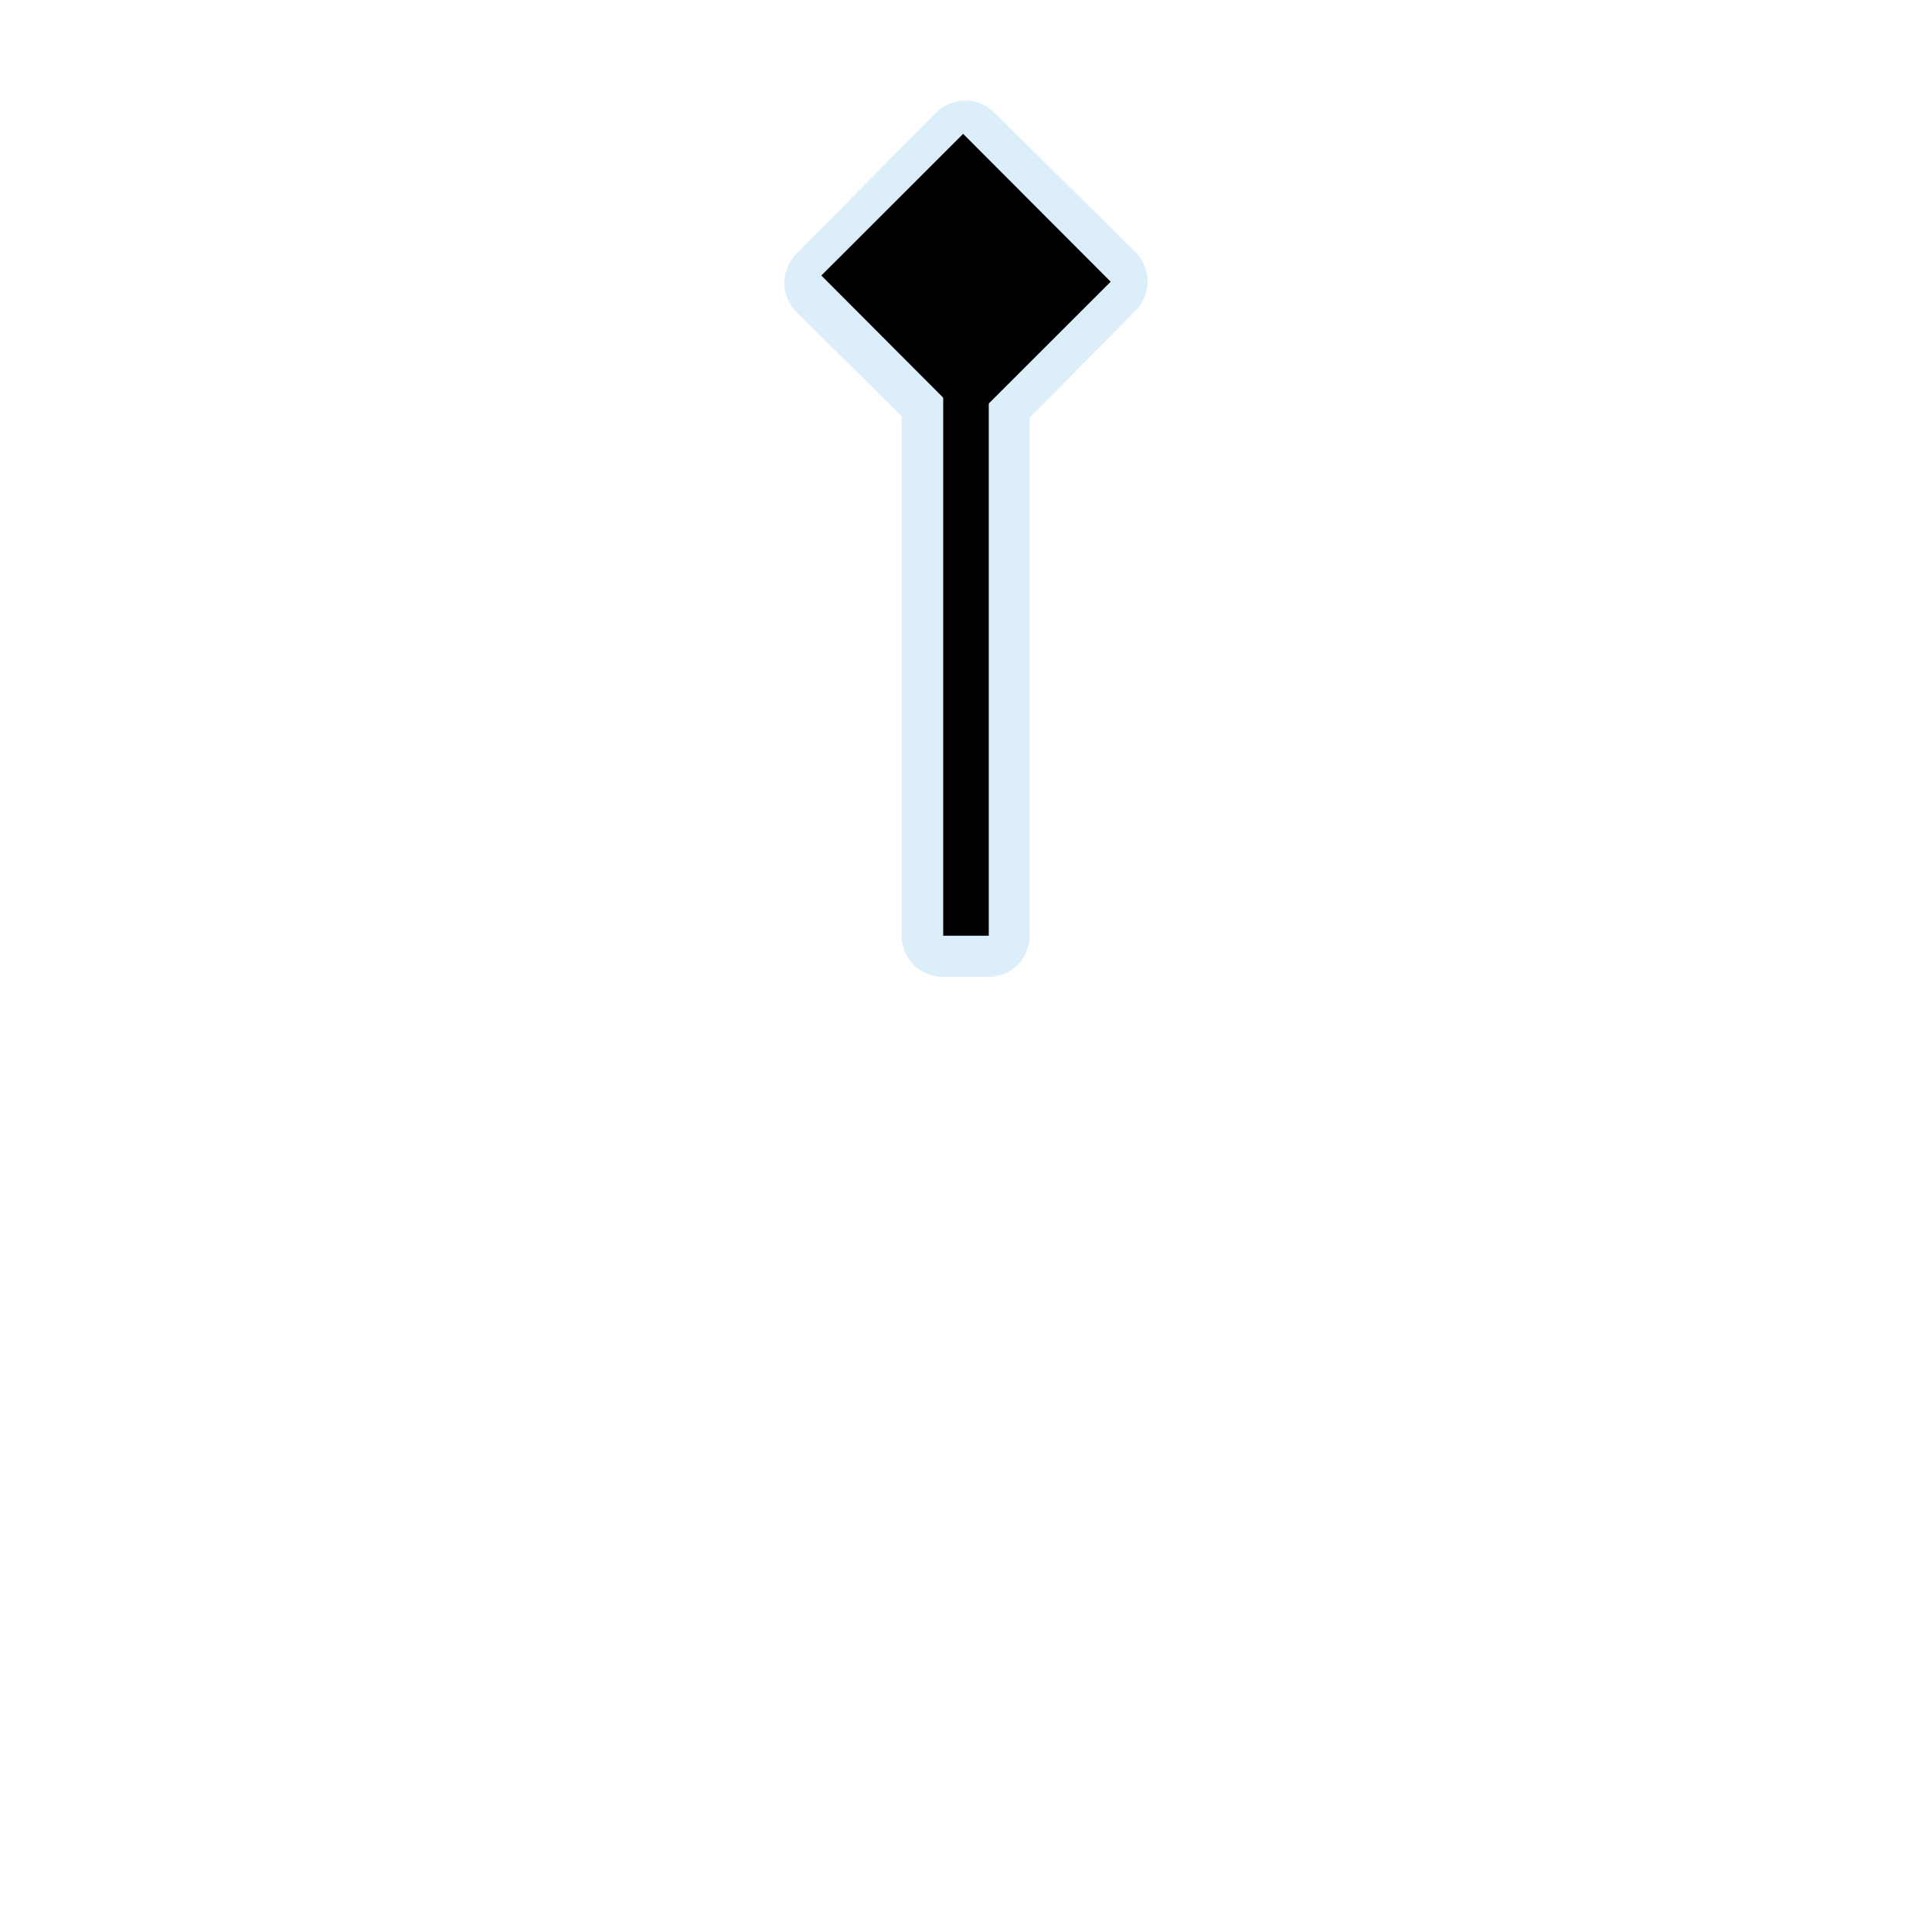 <svg width="48" height="48" fill="none" version="1.1" viewBox="0 0 1060 1060" xmlns="http://www.w3.org/2000/svg">
 <path d="m529.1 55.142c-5.796 0.119-11.511 2.571-15.593 6.688l-76.657 77.5c-4.161 4.206-6.567 10.099-6.538 16.017 0.029 5.917 2.492 11.786 6.695 15.952l57.687 57.062v285c-2e-3 5.924 2.436 11.812 6.624 16.001 4.189 4.189 10.077 6.627 16.001 6.624h25c5.924 2e-3 11.812-2.435 16.001-6.624s6.627-10.077 6.624-16.001v-284.19l58.219-58.875c4.158-4.211 6.557-10.106 6.523-16.023-0.035-5.918-2.504-11.784-6.711-15.946l-77.5-76.656c-4.291-4.245-10.339-6.657-16.375-6.531z" fill="#ACD8F3" opacity=".426" />
 <path d="m529.99 513.39v-383.74" stroke="black" stroke-width="25" />
 <path d="m528.43 73.434 80.946 81.135-77.804 77.729-80.946-81.134z" fill="#000000" />
</svg>